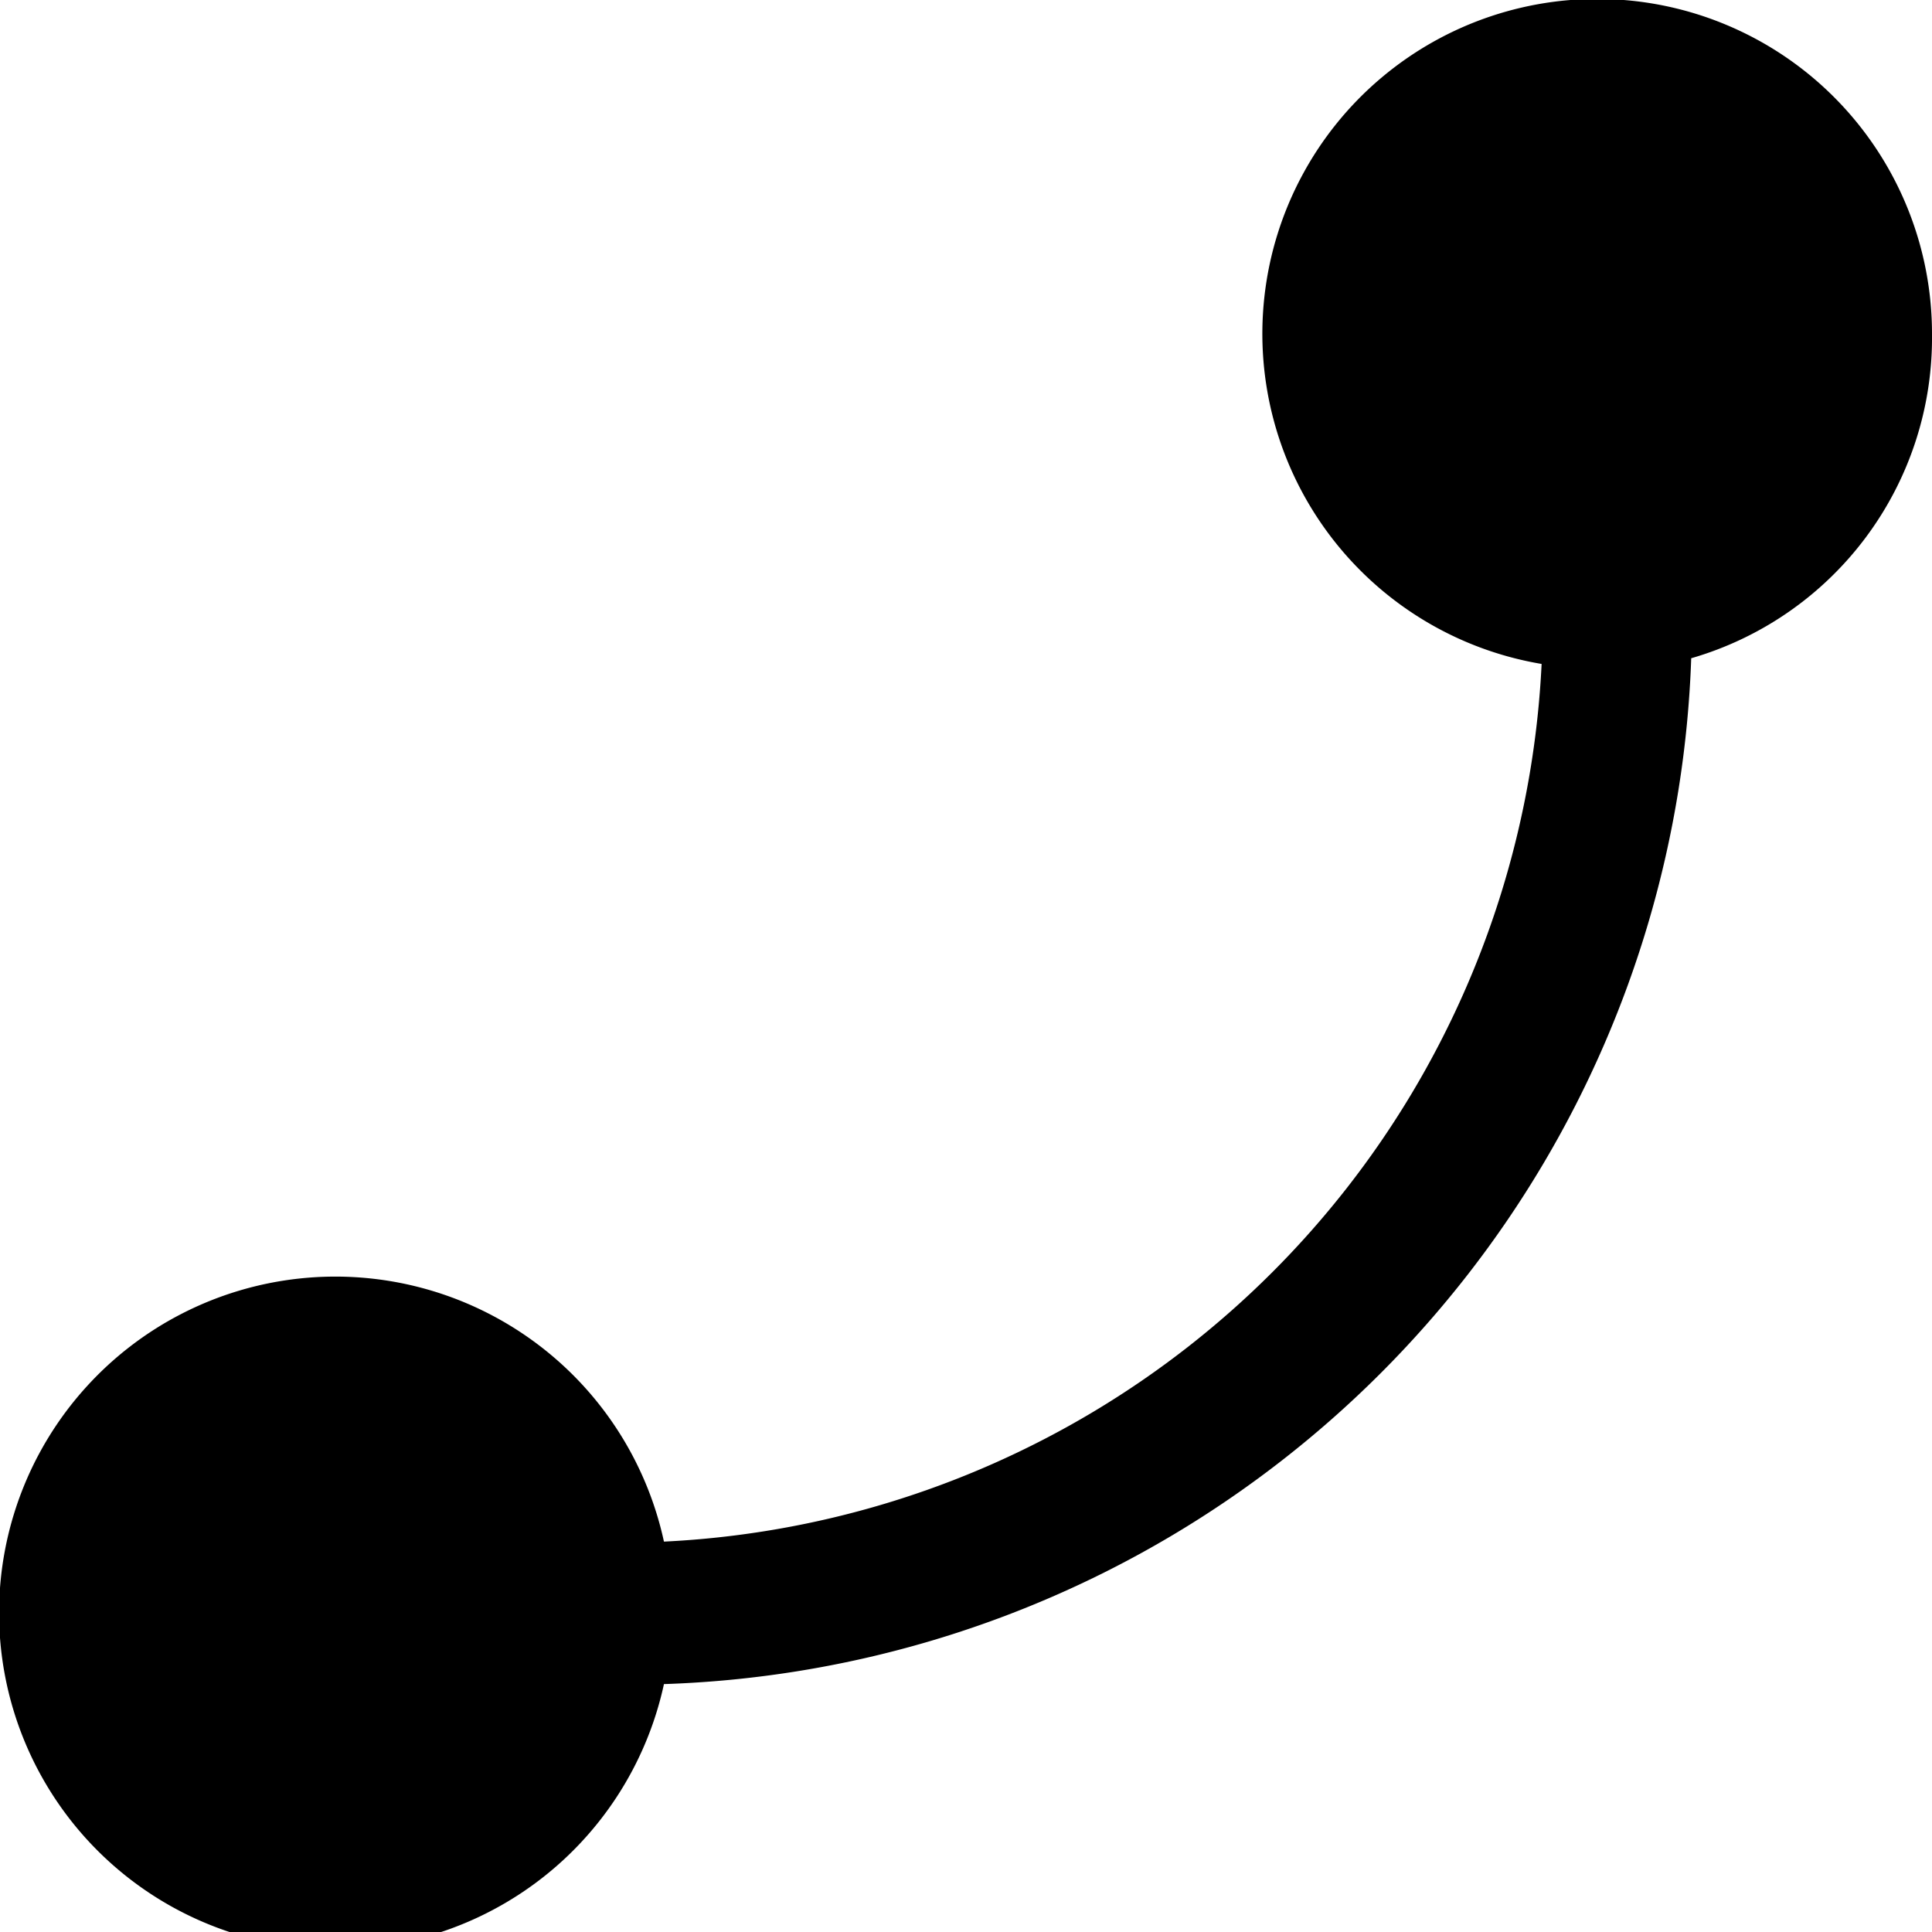 <svg xmlns="http://www.w3.org/2000/svg" viewBox="0 0 13.56 13.56"><title>资源 3</title><g id="图层_2" data-name="图层 2"><g id="图层_2-2" data-name="图层 2"><path d="M13.56,2.35a2.35,2.35,0,1,0-2.74,2.31,6.48,6.48,0,0,1-6.16,6.16,2.36,2.36,0,1,0,0,1,7.46,7.46,0,0,0,7.21-7.2A2.34,2.34,0,0,0,13.56,2.35Z"/></g></g></svg>